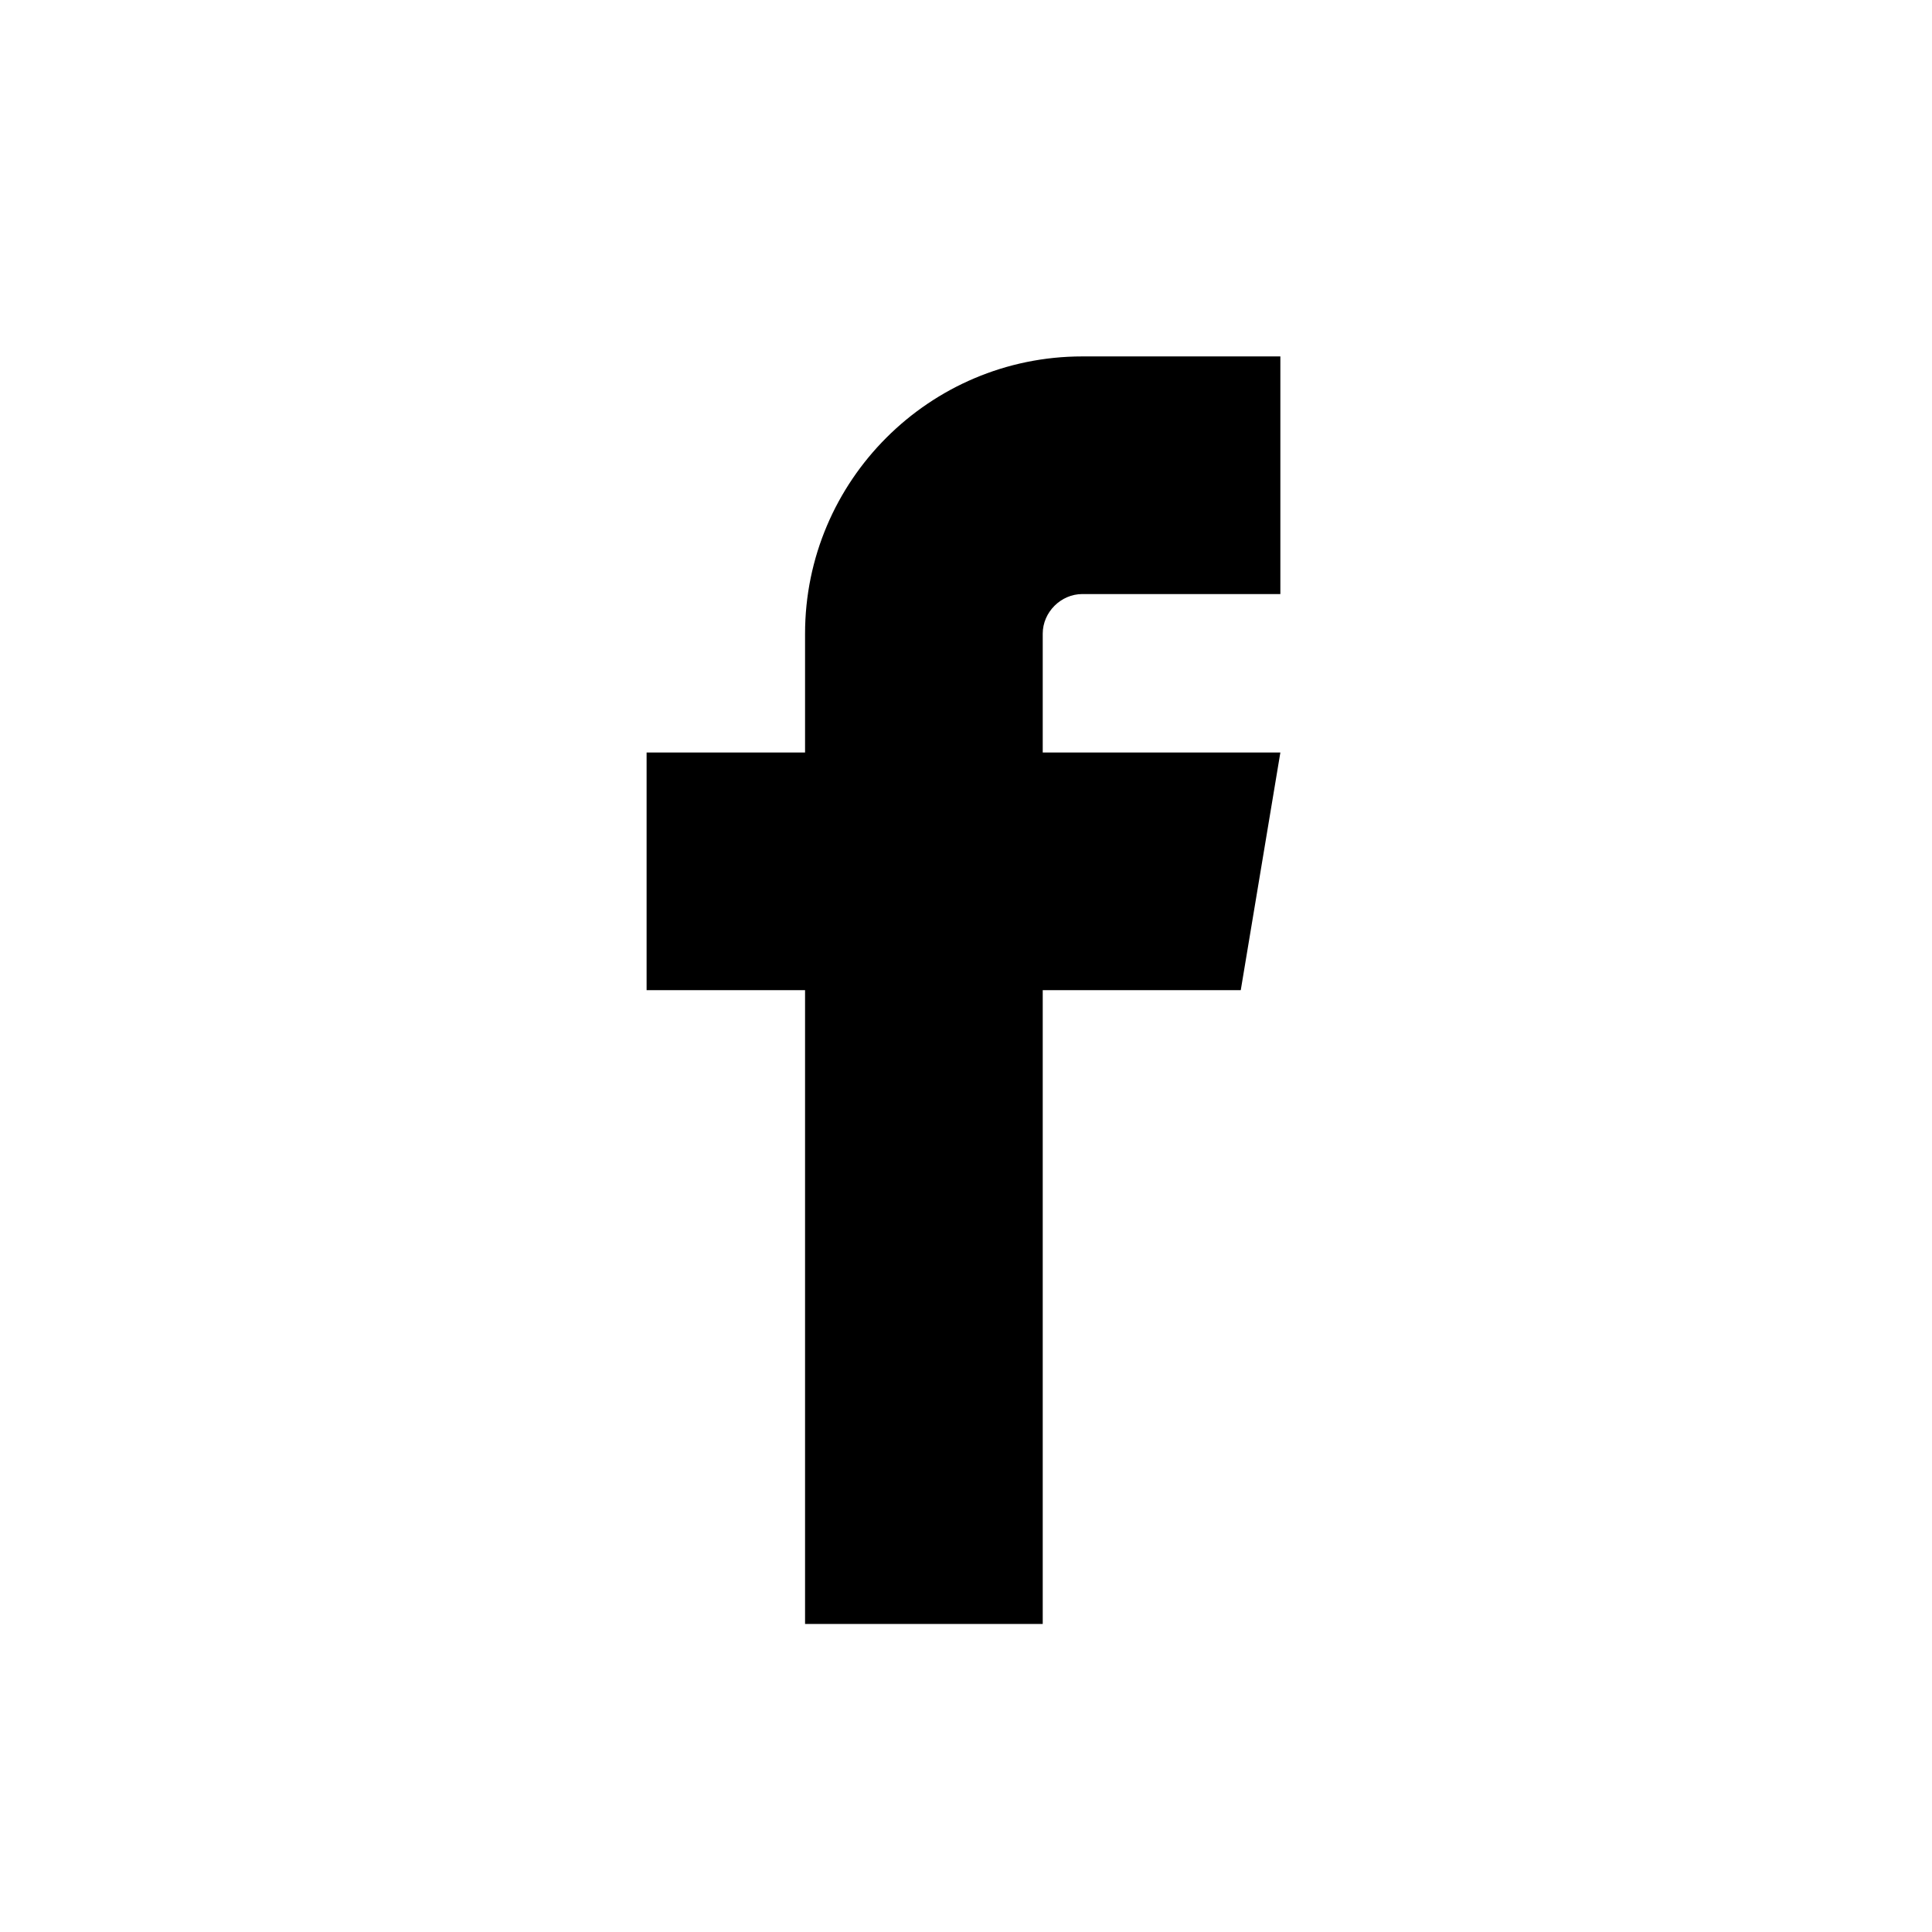 <svg width="56" height="56" viewBox="0 0 56 56" fill="none" xmlns="http://www.w3.org/2000/svg">
<path d="M31.372 17.219H37.112V10.331H31.372C26.94 10.331 23.335 13.936 23.335 18.367V21.812H18.742V28.701H23.335V47.071H30.224V28.701H35.964L37.112 21.812H30.224V18.367C30.224 17.745 30.749 17.219 31.372 17.219Z" fill="black"/>
</svg>
